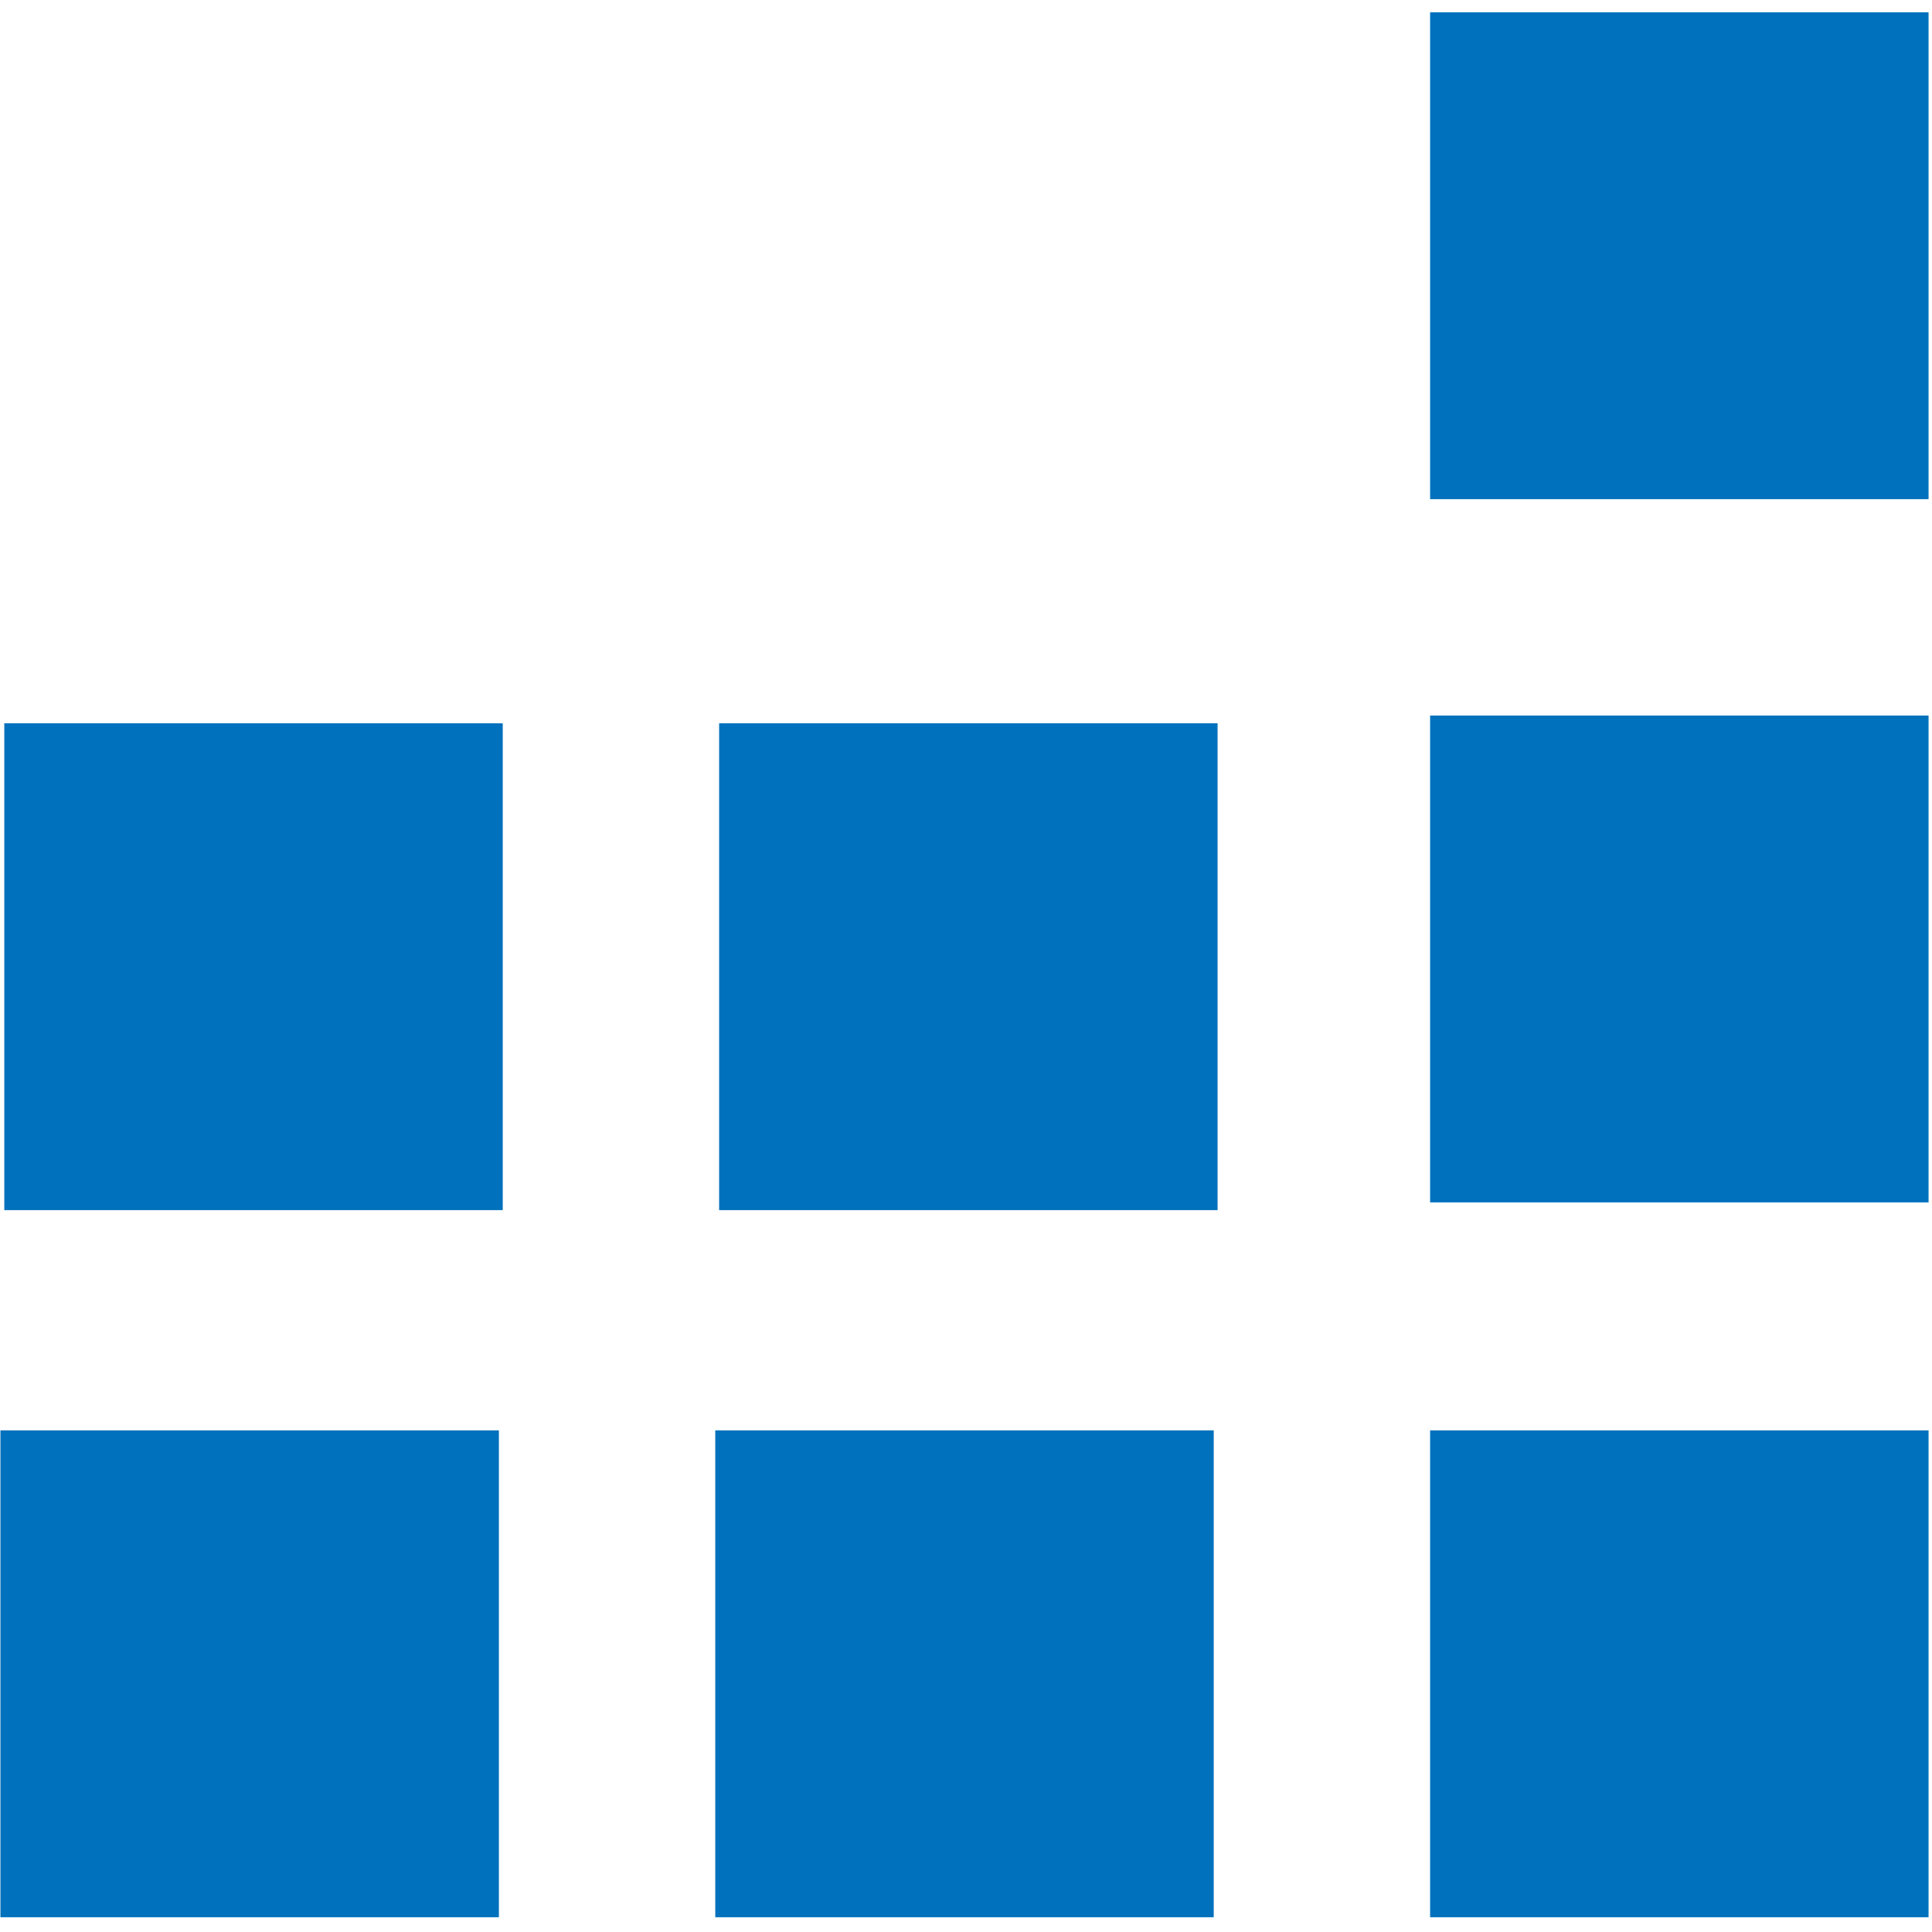 <?xml version="1.0" encoding="utf-8"?>
<!-- Generator: Adobe Illustrator 23.0.1, SVG Export Plug-In . SVG Version: 6.00 Build 0)  -->
<svg version="1.1"
	 id="svg13826" inkscape:version="0.91 r13725" sodipodi:docname="job.svg" xmlns:cc="http://creativecommons.org/ns#" xmlns:dc="http://purl.org/dc/elements/1.1/" xmlns:inkscape="http://www.inkscape.org/namespaces/inkscape" xmlns:rdf="http://www.w3.org/1999/02/22-rdf-syntax-ns#" xmlns:sodipodi="http://sodipodi.sourceforge.net/DTD/sodipodi-0.dtd" xmlns:svg="http://www.w3.org/2000/svg"
	 xmlns="http://www.w3.org/2000/svg" xmlns:xlink="http://www.w3.org/1999/xlink" x="0px" y="0px" viewBox="0 0 50 50"
	 style="enable-background:new 0 0 50 50;" xml:space="preserve">
<style type="text/css">
	.st0{fill:#0071BD;}
</style>
<sodipodi:namedview  bordercolor="#666666" borderopacity="1.0" fit-margin-bottom="0" fit-margin-left="0" fit-margin-right="0" fit-margin-top="0" id="base" inkscape:current-layer="layer1" inkscape:cx="-2.090004" inkscape:cy="33.752239" inkscape:document-units="mm" inkscape:pageopacity="0.0" inkscape:pageshadow="2" inkscape:window-height="775" inkscape:window-maximized="1" inkscape:window-width="1440" inkscape:window-x="0" inkscape:window-y="1" inkscape:zoom="8" pagecolor="#ffffff" showgrid="false">
	</sodipodi:namedview>
<g id="layer1" transform="translate(-0.993,-1.174)" inkscape:groupmode="layer" inkscape:label="Calque 1">
	<g id="g70" transform="matrix(1.015,0,0,1.015,16.902,-2.699)">
	</g>
	<g id="g3345" transform="translate(0.304,1.092)">
		<rect id="rect8971" x="0.7" y="37.1" class="st0" width="12.9" height="12.6"/>
		<rect id="rect8973" x="19.2" y="37.1" class="st0" width="12.9" height="12.6"/>
		<rect id="rect8975" x="37.7" y="37.1" class="st0" width="12.9" height="12.6"/>
		<rect id="rect8977" x="37.7" y="18.6" class="st0" width="12.9" height="12.6"/>
		<rect id="rect8979" x="19.3" y="18.8" class="st0" width="12.9" height="12.6"/>
		<rect id="rect8981" x="0.8" y="18.8" class="st0" width="12.9" height="12.6"/>
		<rect id="rect8983" x="37.7" y="0.4" class="st0" width="12.9" height="12.6"/>
	</g>
</g>
</svg>
